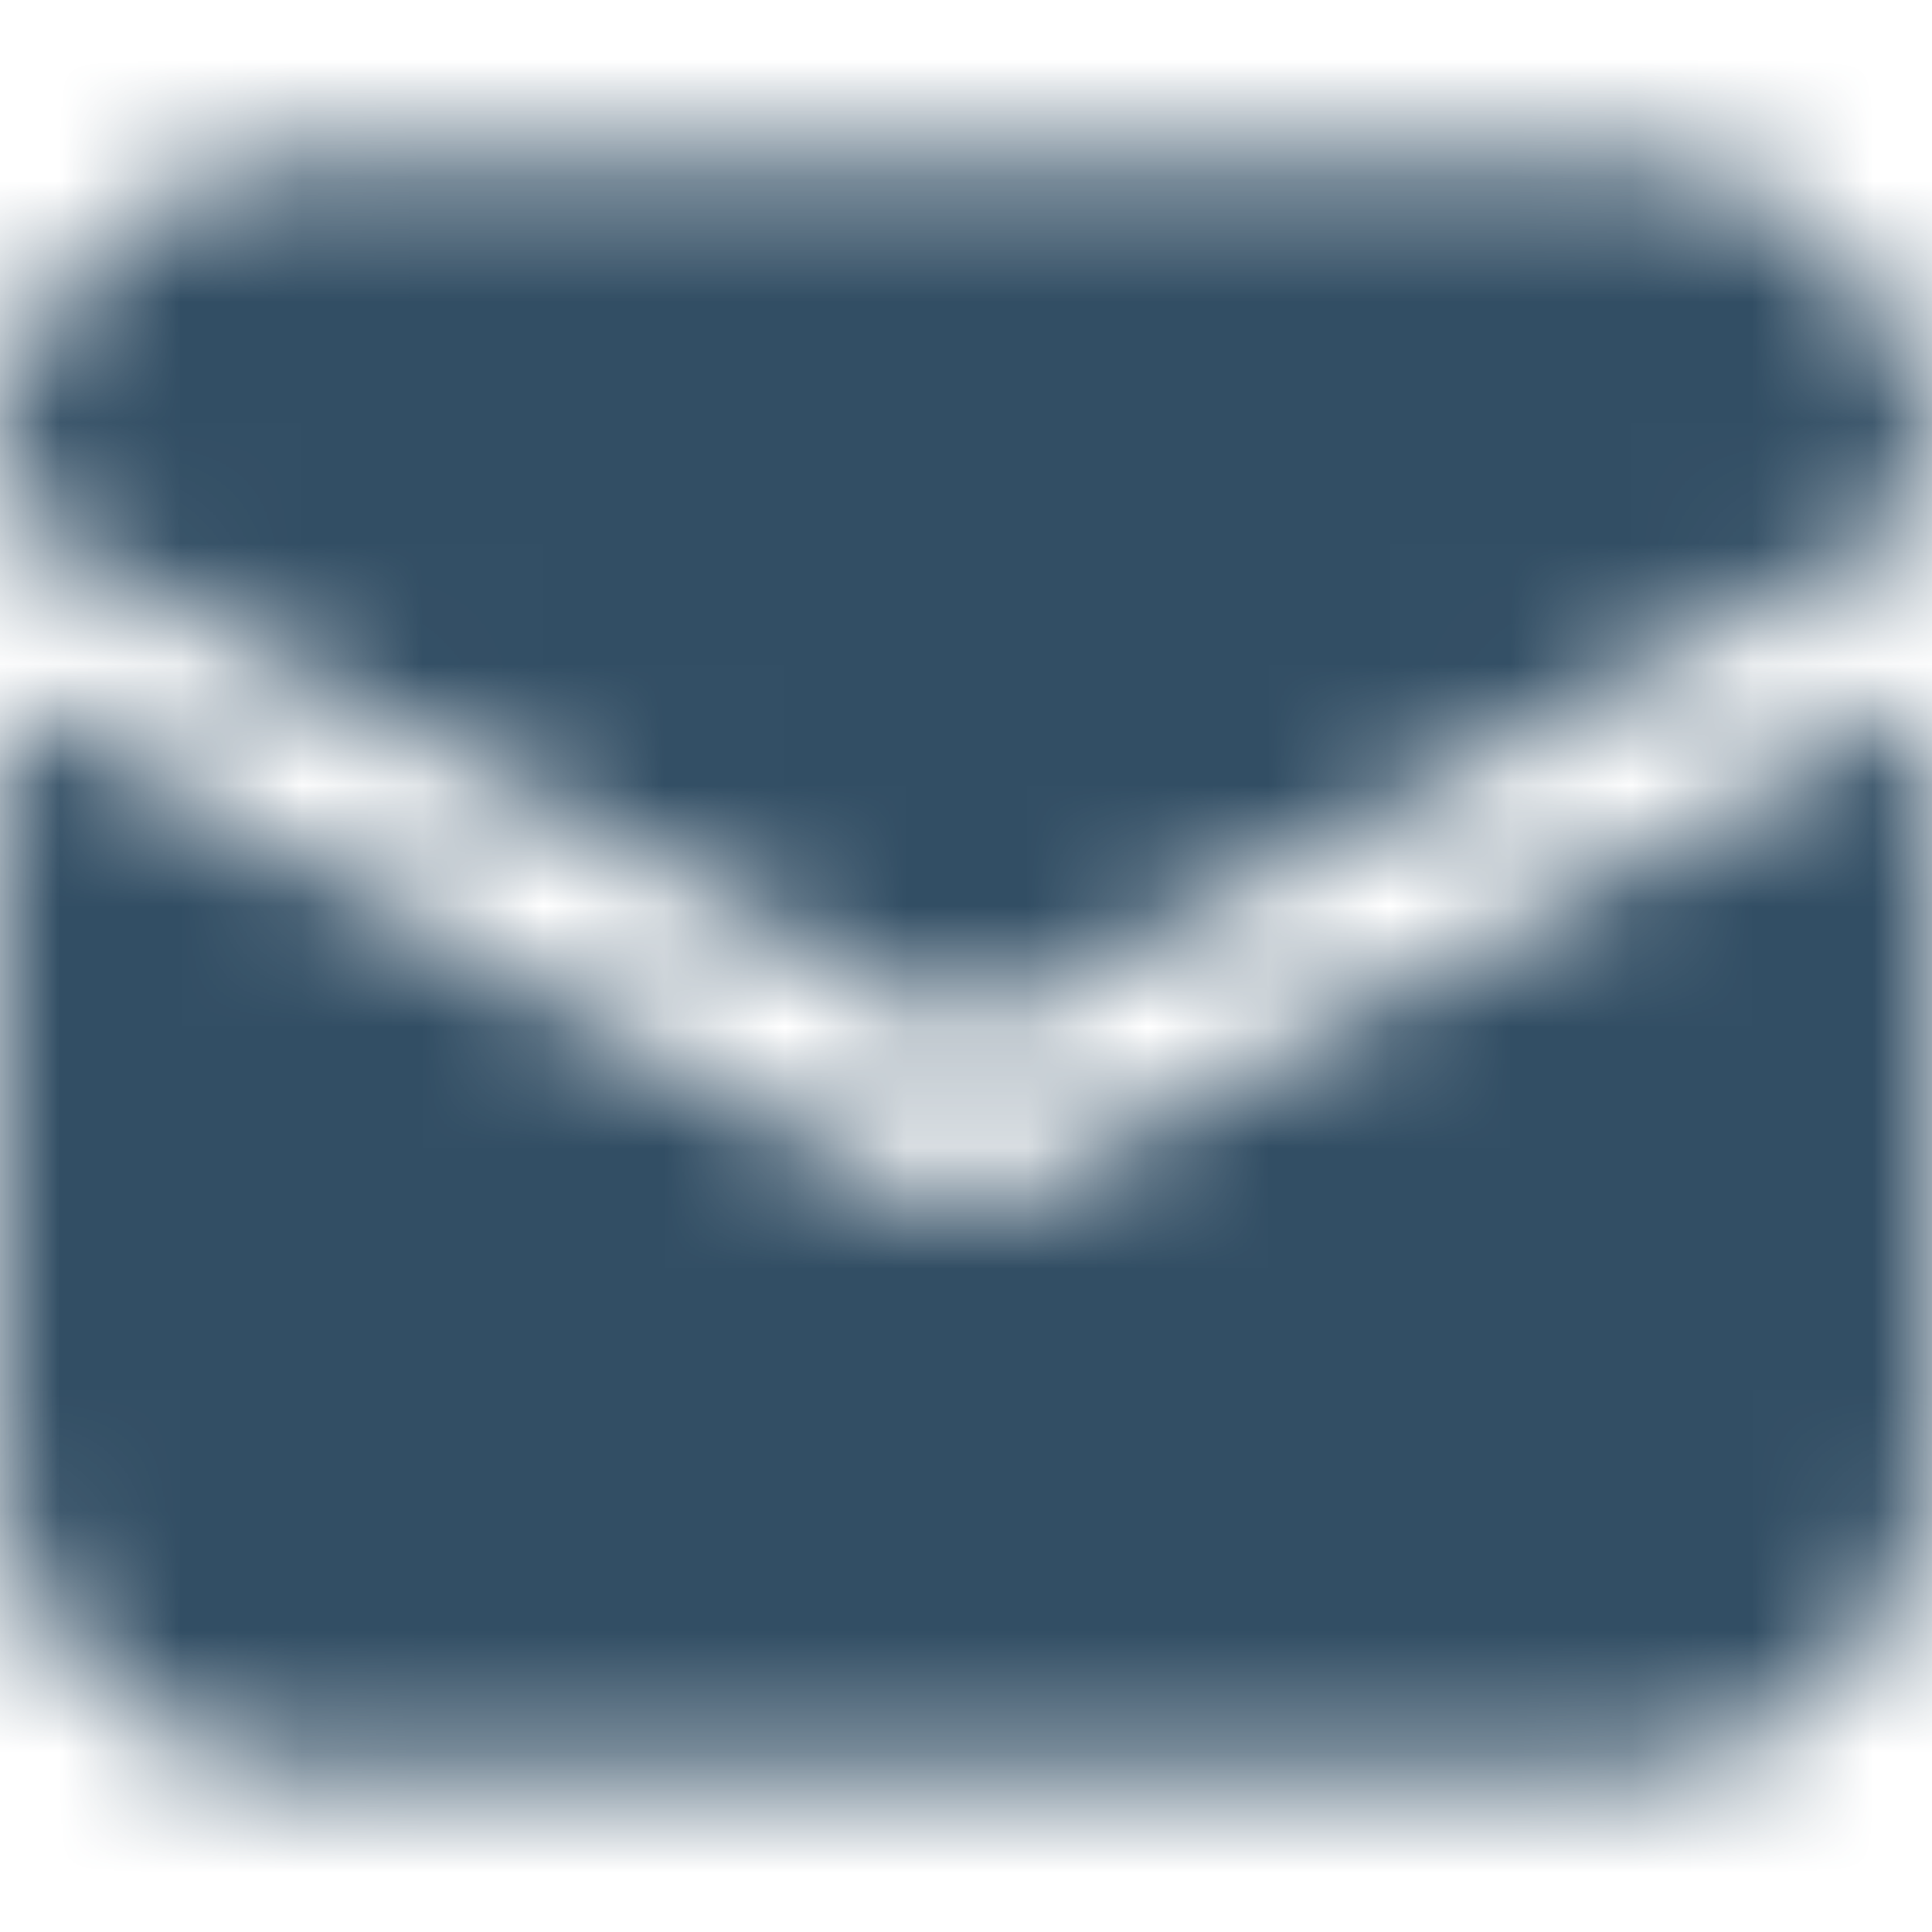 <svg width="16" height="16" viewBox="0 0 16 16" fill="none" xmlns="http://www.w3.org/2000/svg">
    <mask id="fbcrr5ss6a" style="mask-type:alpha" maskUnits="userSpaceOnUse" x="0" y="1" width="16" height="14">
        <path d="M2.667 1.332A2.667 2.667 0 0 0 0 3.999v.268l8 4.308 8-4.307v-.27a2.667 2.667 0 0 0-2.667-2.666H2.667zM16 5.782 8.316 9.918a.667.667 0 0 1-.632 0L0 5.78V12a2.667 2.667 0 0 0 2.667 2.666h10.666A2.667 2.667 0 0 0 16 12V5.78z" fill="#fff"/>
    </mask>
    <g mask="url(#fbcrr5ss6a)">
        <path fill="#324E64" d="M0 0h16v16H0z"/>
    </g>
</svg>
